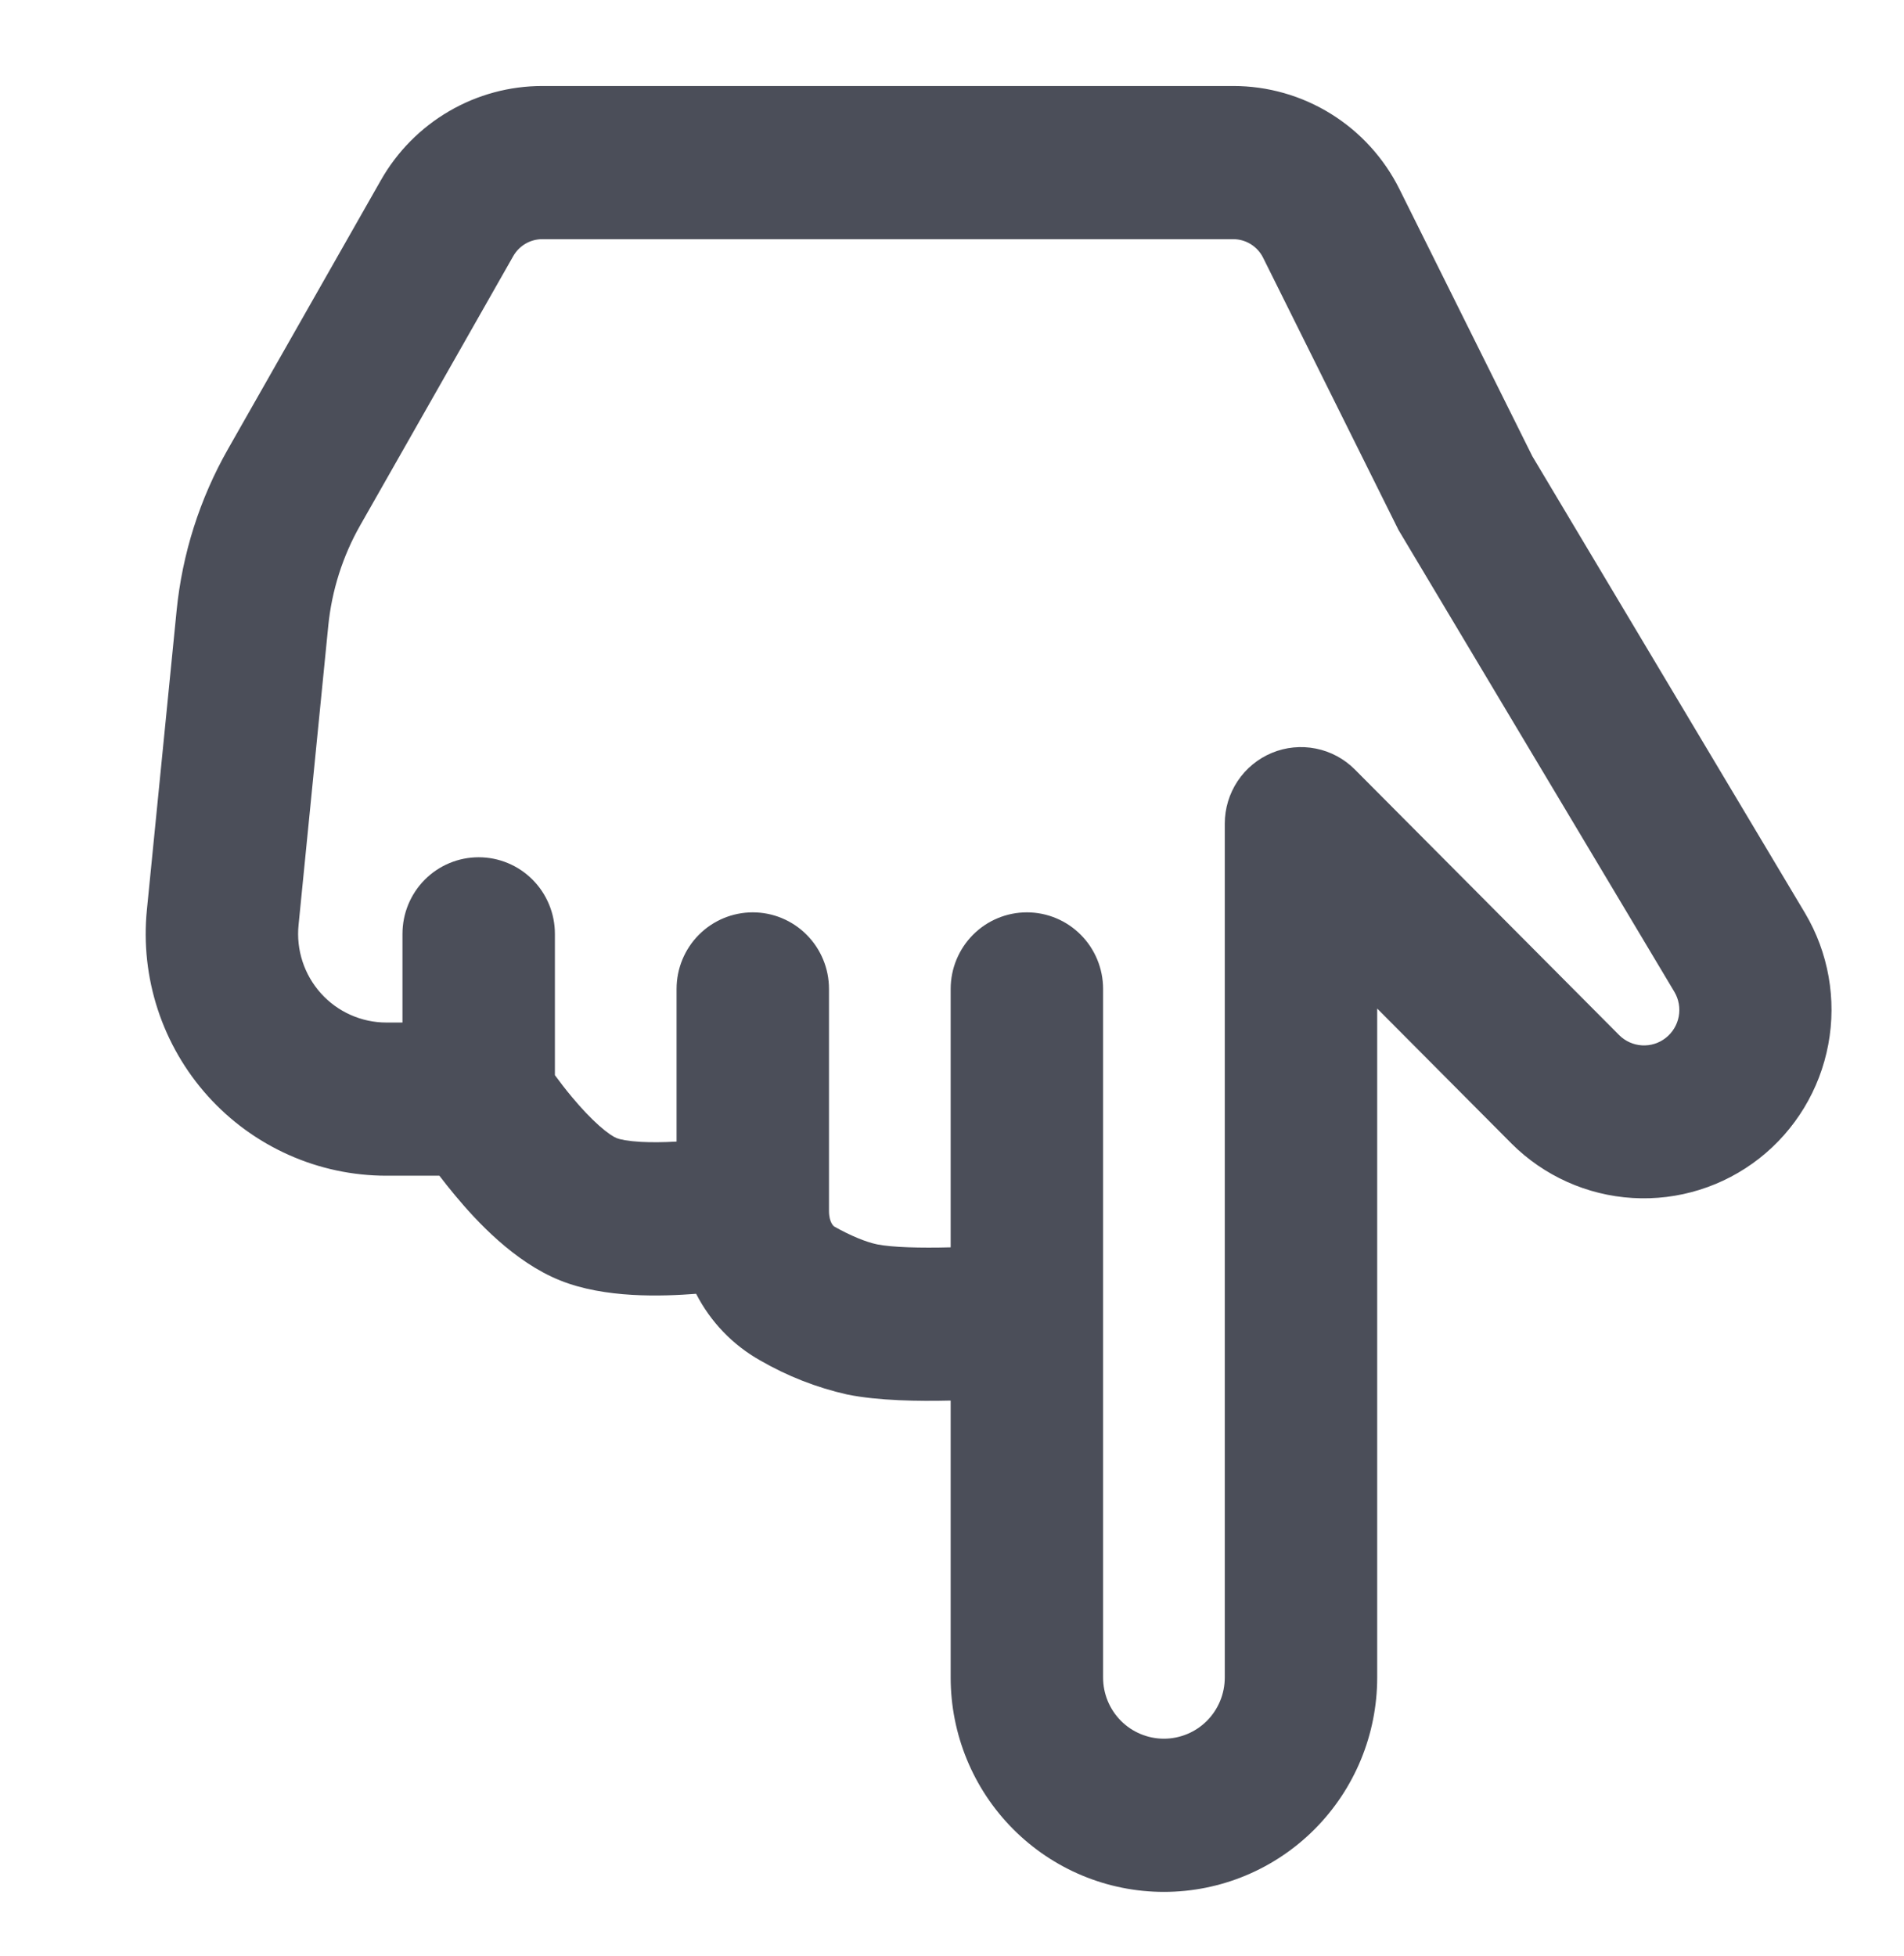 <svg width="73" height="75" viewBox="0 0 73 75" fill="none" xmlns="http://www.w3.org/2000/svg">
<path fill-rule="evenodd" clip-rule="evenodd" d="M51.029 4.365C49.903 3.666 48.605 3.296 47.282 3.297L20.79 3.297C19.534 3.297 18.301 3.631 17.215 4.265C16.128 4.899 15.228 5.81 14.605 6.905L8.741 17.216C7.659 19.119 6.988 21.229 6.771 23.41L5.632 34.878C5.503 36.167 5.645 37.468 6.048 38.699C6.451 39.929 7.106 41.061 7.971 42.022C8.836 42.982 9.892 43.75 11.071 44.275C12.249 44.801 13.524 45.072 14.813 45.072L16.846 45.072C17.041 45.327 17.24 45.578 17.446 45.824C18.256 46.8 19.709 48.377 21.47 49.085C23.189 49.778 25.38 49.7 26.69 49.599C27.239 50.671 28.091 51.562 29.146 52.154C30.184 52.754 31.305 53.194 32.474 53.458L32.483 53.46L32.492 53.462C33.682 53.701 35.215 53.722 36.449 53.692L36.449 64.311C36.449 66.49 37.31 68.58 38.844 70.121C40.377 71.662 42.457 72.528 44.625 72.528C46.794 72.528 48.874 71.662 50.407 70.121C51.941 68.58 52.802 66.49 52.802 64.311L52.802 38.664L57.947 43.834L57.948 43.836C59.191 45.078 60.843 45.821 62.592 45.926C64.342 46.032 66.07 45.492 67.452 44.409C68.833 43.325 69.774 41.772 70.097 40.041C70.421 38.31 70.104 36.52 69.207 35.007L58.75 17.49L53.657 7.254C53.065 6.064 52.155 5.064 51.029 4.365ZM31.022 9.169L47.282 9.169C47.52 9.169 47.753 9.235 47.955 9.361C48.158 9.487 48.321 9.666 48.428 9.88L53.62 20.319L64.195 38.022C64.364 38.306 64.424 38.643 64.363 38.969C64.302 39.294 64.125 39.586 63.865 39.79C63.605 39.994 63.28 40.095 62.951 40.075C62.622 40.055 62.312 39.915 62.079 39.682L62.078 39.681L51.949 29.503L51.948 29.502C51.54 29.091 51.02 28.811 50.453 28.698C49.886 28.584 49.298 28.641 48.764 28.863C48.229 29.085 47.773 29.461 47.451 29.944C47.13 30.427 46.958 30.995 46.958 31.576L46.958 64.311C46.958 64.933 46.712 65.529 46.275 65.969C45.837 66.408 45.244 66.655 44.625 66.655C44.007 66.655 43.413 66.408 42.976 65.969C42.539 65.529 42.293 64.933 42.293 64.311L42.293 37.912C42.293 37.133 41.985 36.387 41.437 35.836C40.889 35.285 40.146 34.976 39.371 34.976C38.596 34.976 37.853 35.285 37.305 35.836C36.757 36.387 36.449 37.133 36.449 37.912L36.449 47.818C35.278 47.849 34.215 47.819 33.637 47.706C33.193 47.615 32.606 47.369 31.994 47.026L31.987 47.022C31.977 47.016 31.784 46.885 31.784 46.419L31.784 37.912C31.784 37.133 31.476 36.387 30.928 35.836C30.38 35.285 29.637 34.976 28.862 34.976C28.087 34.976 27.343 35.285 26.795 35.836C26.247 36.387 25.94 37.133 25.94 37.912L25.94 43.764C25.426 43.794 24.96 43.796 24.569 43.775C24.078 43.747 23.776 43.685 23.645 43.631L23.636 43.628C23.524 43.584 23.296 43.443 22.967 43.151C22.654 42.872 22.296 42.498 21.925 42.052L21.922 42.048C21.677 41.756 21.457 41.466 21.275 41.217L21.275 35.8C21.275 35.021 20.967 34.275 20.419 33.724C19.871 33.173 19.128 32.864 18.352 32.864C17.578 32.864 16.834 33.173 16.286 33.724C15.738 34.275 15.431 35.021 15.431 35.8L15.431 39.2L14.813 39.2C14.34 39.2 13.873 39.1 13.44 38.907C13.008 38.715 12.621 38.433 12.304 38.081C11.987 37.728 11.746 37.313 11.599 36.862C11.451 36.41 11.399 35.932 11.447 35.46L12.586 23.992C12.721 22.633 13.14 21.318 13.814 20.133L17.212 14.157L19.678 9.818C19.791 9.621 19.952 9.457 20.148 9.343C20.343 9.229 20.565 9.169 20.791 9.169L31.022 9.169Z" fill="#4B4E59"/>
</svg>
